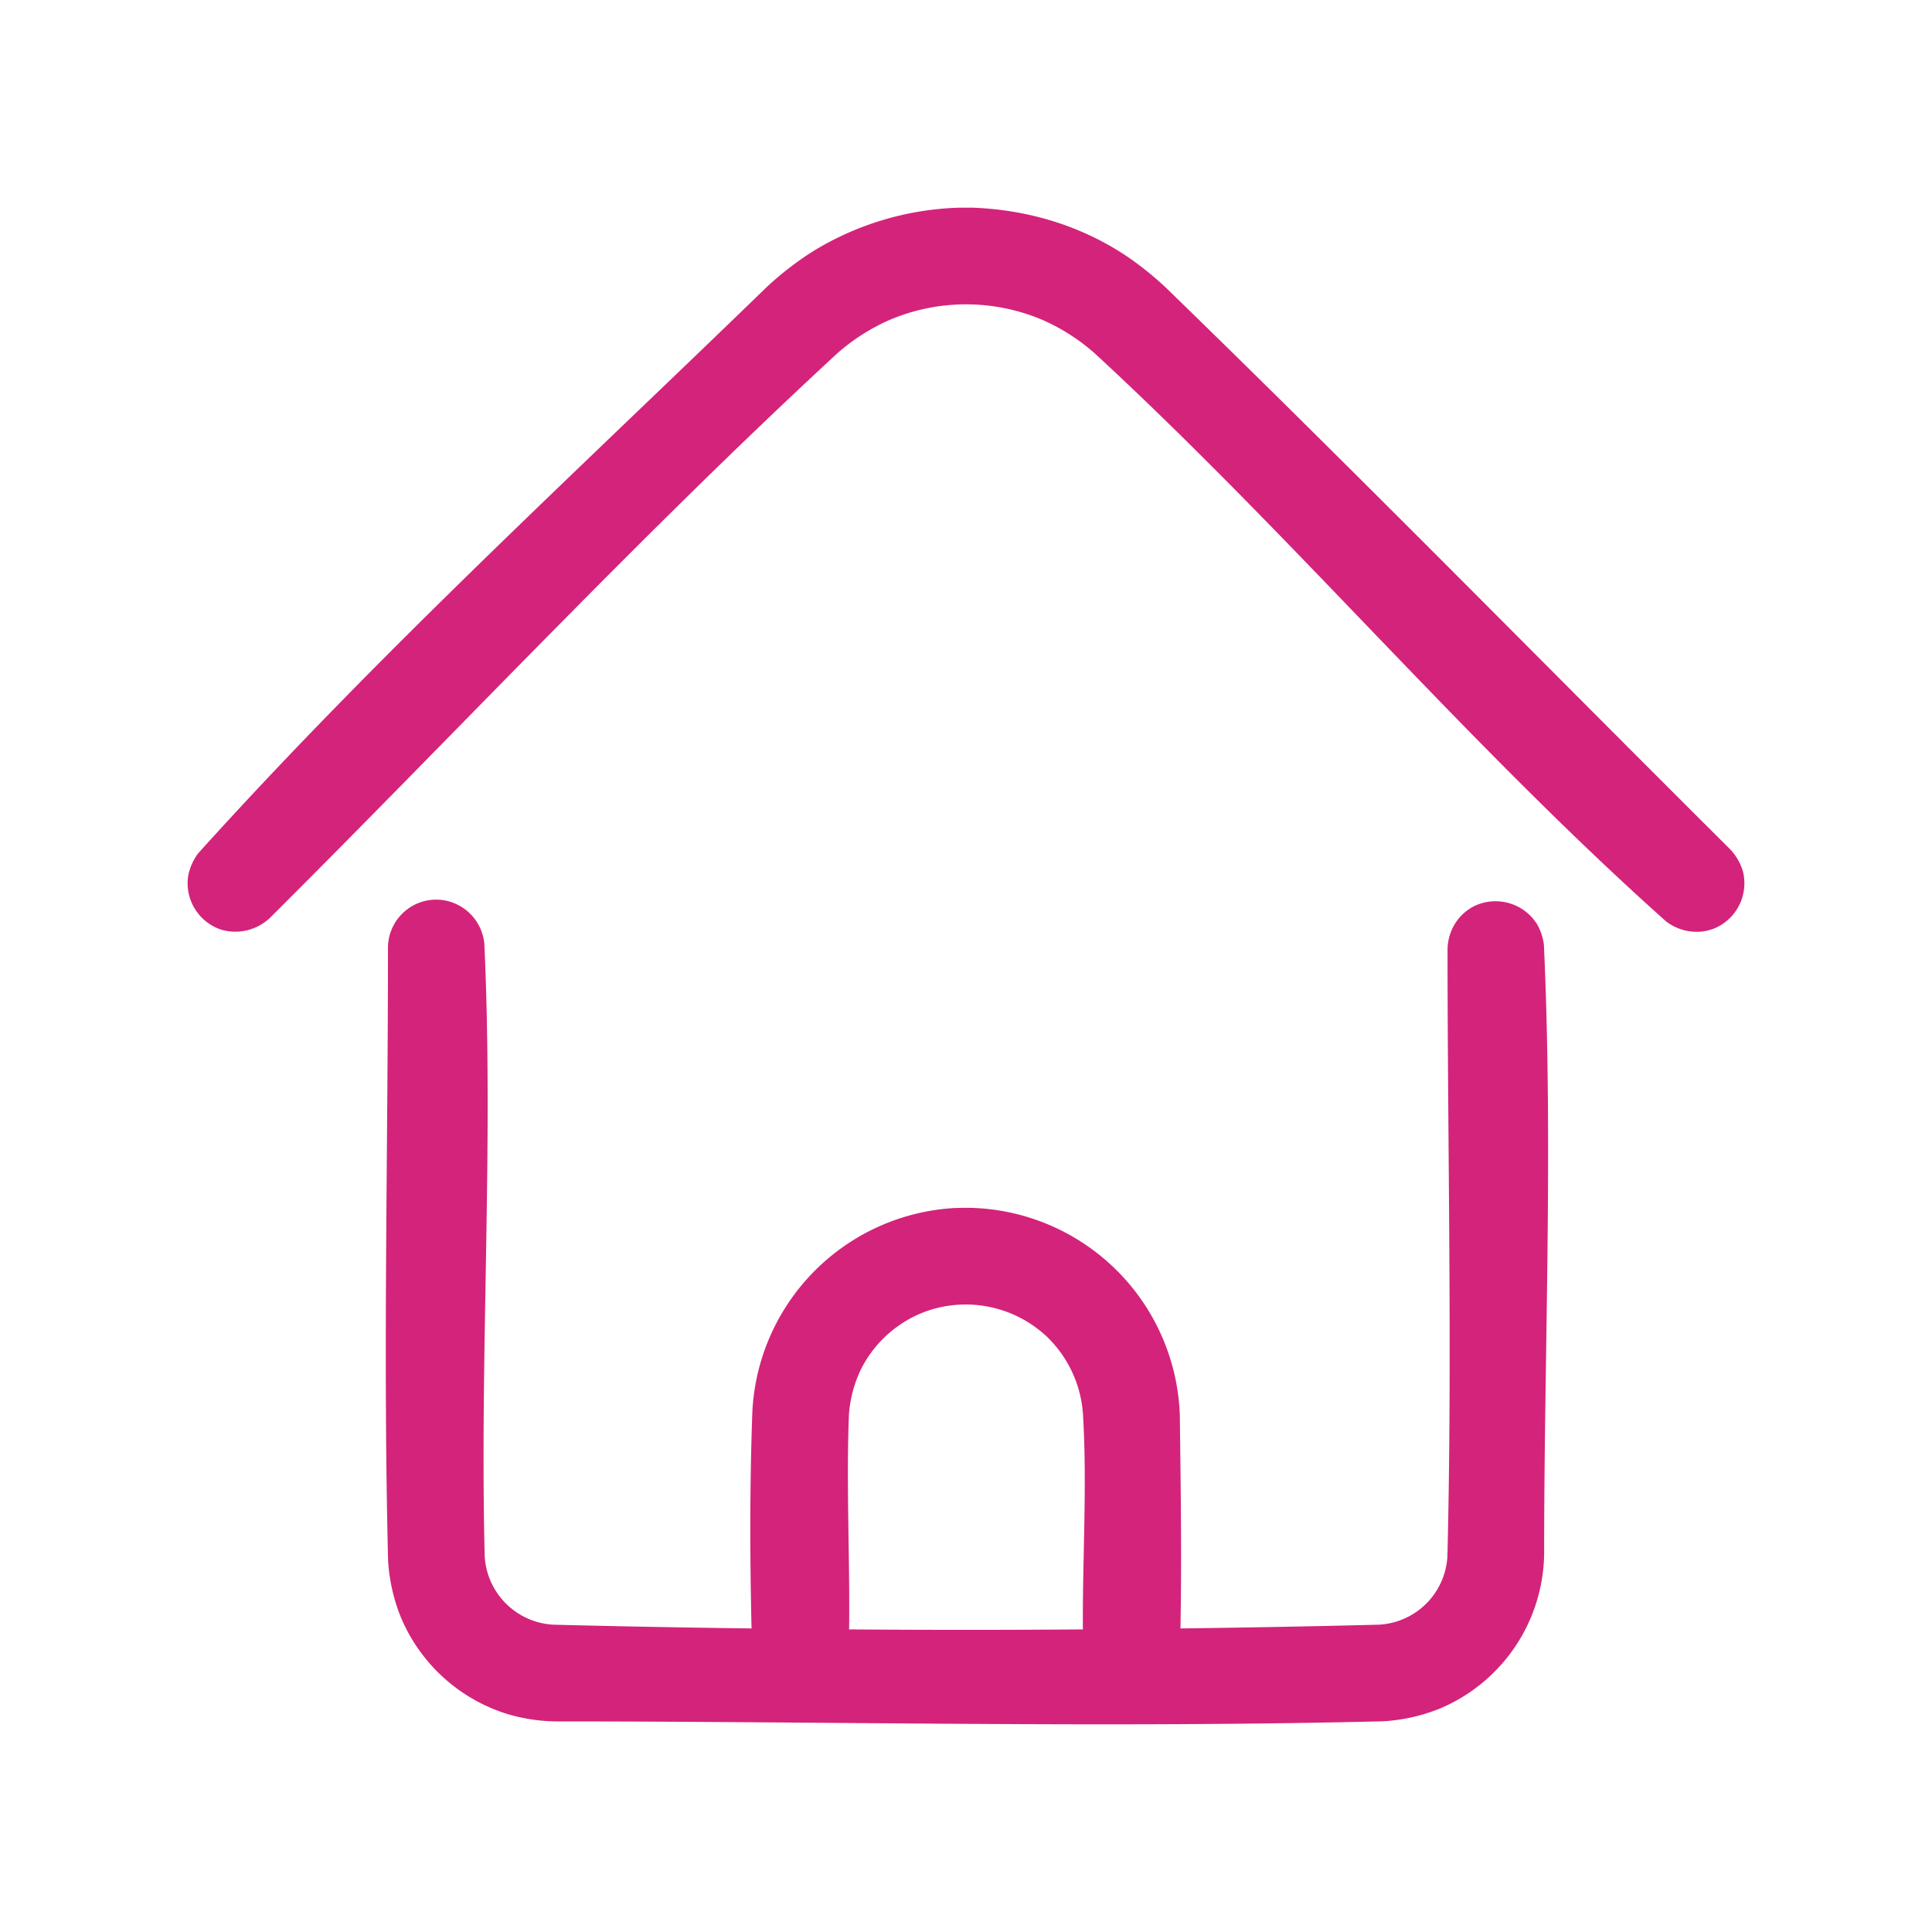 <?xml version="1.0" standalone="no"?><!DOCTYPE svg PUBLIC "-//W3C//DTD SVG 1.1//EN" "http://www.w3.org/Graphics/SVG/1.1/DTD/svg11.dtd"><svg t="1605845200294" class="icon" viewBox="0 0 1024 1024" version="1.1" xmlns="http://www.w3.org/2000/svg" p-id="1698" xmlns:xlink="http://www.w3.org/1999/xlink" width="200" height="200"><defs><style type="text/css"></style></defs><path d="M625.664 863.104c35.008-0.448 70.016-1.088 105.024-1.984a38.4 38.4 0 0 0 36.48-36.416c2.624-107.136 0.064-214.336 0.064-321.536a26.432 26.432 0 0 1 6.656-17.216 26.112 26.112 0 0 1 7.488-5.696 25.984 25.984 0 0 1 33.216 9.472 28.352 28.352 0 0 1 3.712 11.136c4.928 107.264 0.128 214.848 0.128 322.24a90.24 90.24 0 0 1-55.36 82.496 95.296 95.296 0 0 1-29.824 6.72c-146.048 3.584-292.224 0.064-438.336 0.064a94.464 94.464 0 0 1-25.728-3.84 90.24 90.24 0 0 1-56.768-51.456 95.68 95.68 0 0 1-6.72-29.824c-2.688-108.288-0.064-216.576-0.064-324.864a25.6 25.6 0 0 1 23.232-25.472c2.368-0.128 2.368-0.128 4.736 0a25.856 25.856 0 0 1 23.104 23.104c4.992 108.096-2.496 216.448 0.192 324.672a38.528 38.528 0 0 0 36.416 36.416c35.008 0.896 70.016 1.536 105.024 1.984-0.896-38.4-0.96-76.864 0.448-115.328a113.792 113.792 0 0 1 107.52-107.52c2.88-0.064 5.696-0.128 8.576-0.064a113.856 113.856 0 0 1 110.464 110.4c0.448 37.504 1.024 75.008 0.32 112.512z m-51.712 0.512c-0.256-38.272 2.368-76.608 0-114.816a62.976 62.976 0 0 0-19.072-40.32 62.784 62.784 0 0 0-63.872-13.504 62.656 62.656 0 0 0-34.56 30.528 65.92 65.92 0 0 0-6.528 24.832c-1.408 37.76 0.576 75.52 0.128 113.28 41.344 0.32 82.624 0.32 123.904 0zM515.648 110.08c27.456 1.024 54.144 8.576 77.504 23.104 8.768 5.504 16.832 11.904 24.384 18.88 101.056 98.112 199.68 198.72 299.52 298.112a28.8 28.8 0 0 1 6.784 11.904 25.92 25.92 0 0 1-14.656 29.76 25.28 25.28 0 0 1-8.064 1.984 26.752 26.752 0 0 1-18.112-5.504c-106.112-94.72-198.08-204.416-302.592-300.864a105.792 105.792 0 0 0-27.648-17.792 103.488 103.488 0 0 0-81.472 0 106.176 106.176 0 0 0-27.712 17.792C339.776 283.328 243.2 386.752 143.104 486.464a26.688 26.688 0 0 1-25.664 6.336 25.92 25.92 0 0 1-17.792-27.968 28.544 28.544 0 0 1 5.44-12.608c94.912-105.28 199.616-201.408 301.376-300.16a167.04 167.04 0 0 1 24.448-18.88 156.928 156.928 0 0 1 77.44-23.104h7.296z" fill="#d4237a" p-id="1699"></path></svg>